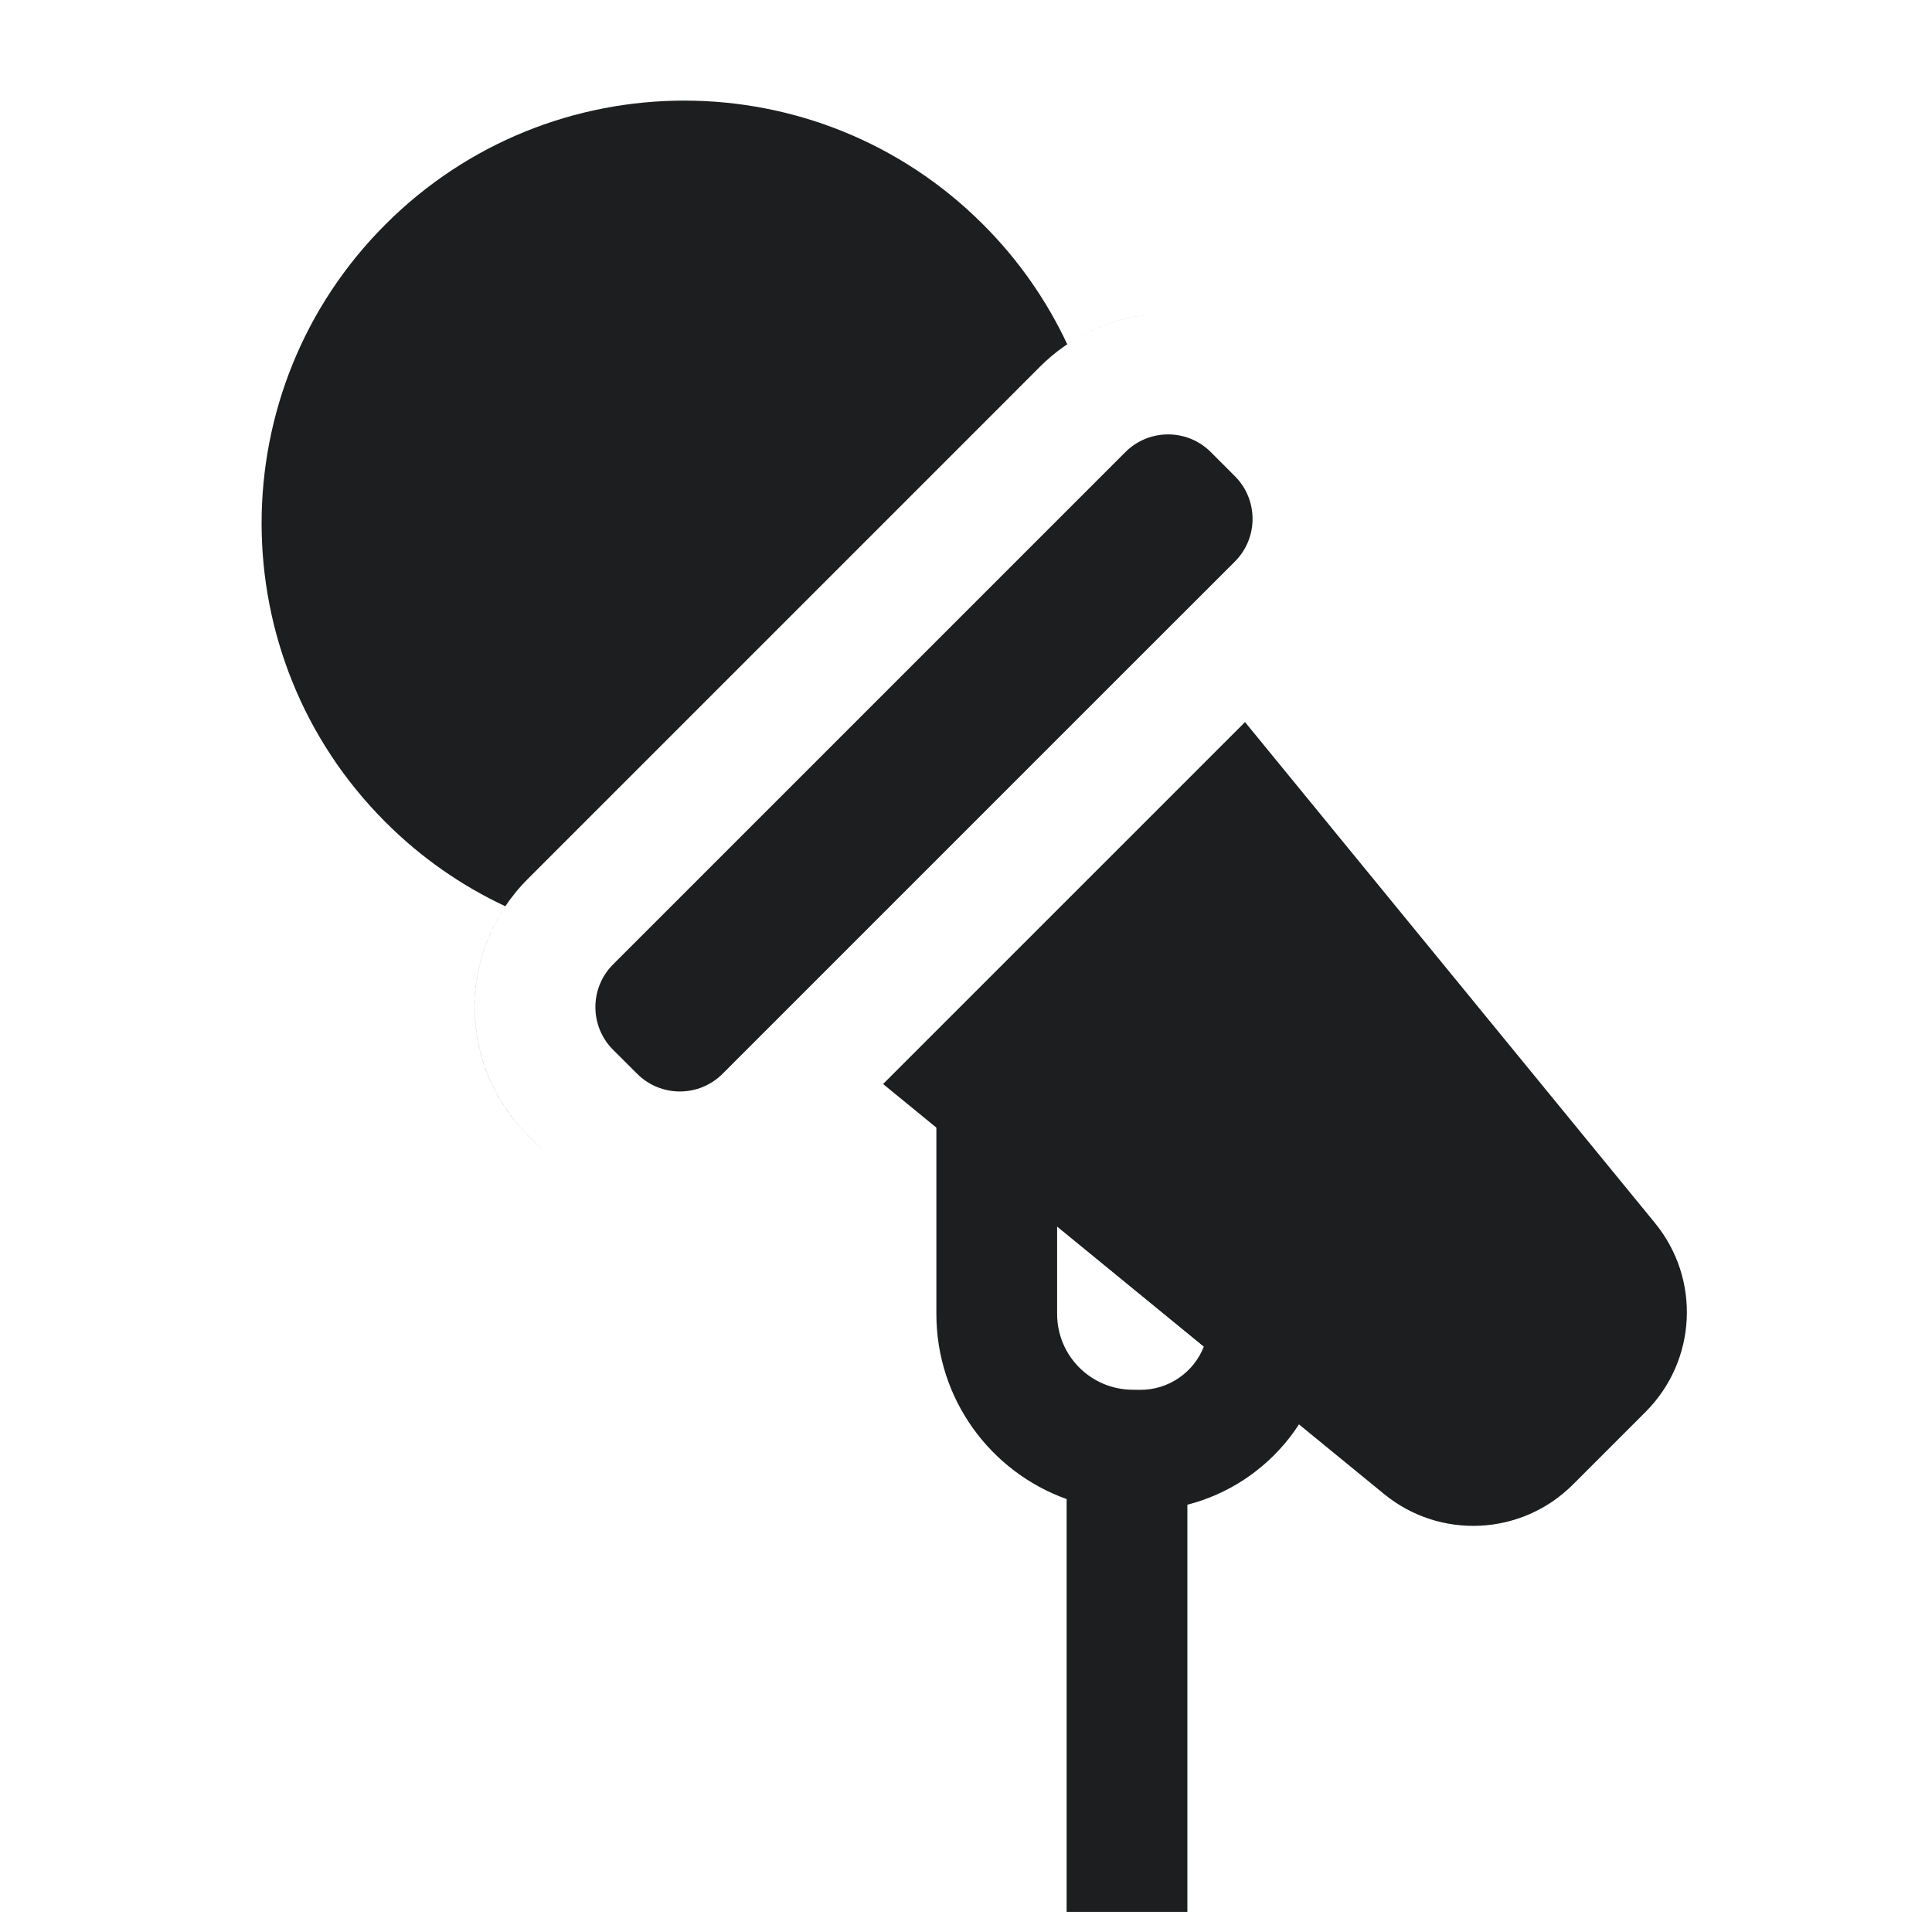 <svg width="24" height="24" viewBox="0 0 24 24" fill="none" xmlns="http://www.w3.org/2000/svg">
<path fill-rule="evenodd" clip-rule="evenodd" d="M13.258 4.277C13.005 3.738 12.657 3.232 12.212 2.788C10.162 0.737 6.838 0.737 4.788 2.788C2.737 4.838 2.737 8.162 4.788 10.212C5.232 10.657 5.738 11.005 6.277 11.258C5.689 12.132 5.782 13.328 6.555 14.101L6.854 14.4C7.239 14.785 7.728 15.001 8.23 15.049C7.728 15.001 7.239 14.785 6.854 14.4L6.556 14.101C5.677 13.223 5.677 11.798 6.556 10.919L7.091 10.384L12.384 5.091L12.919 4.555C13.291 4.184 13.759 3.97 14.243 3.912C13.897 3.953 13.558 4.075 13.258 4.277ZM15.466 8.97L14.986 9.45L11.45 12.986L10.97 13.466L14.169 16.084L17.193 18.559C17.889 19.129 18.903 19.078 19.539 18.442L20.442 17.539C21.078 16.903 21.129 15.889 20.559 15.193L15.466 8.97ZM13.98 5.616C14.273 5.323 14.748 5.323 15.041 5.616L15.34 5.915C15.633 6.208 15.633 6.683 15.34 6.976L13.925 8.39L10.39 11.925L8.976 13.339C8.683 13.632 8.208 13.632 7.915 13.339L7.616 13.041C7.323 12.748 7.323 12.273 7.616 11.98L8.152 11.444L13.444 6.152L13.98 5.616Z" fill="#1D1E1F"/>
<path fill-rule="evenodd" clip-rule="evenodd" d="M12.857 13.072L11.632 13.652V16.323C11.632 17.382 12.306 18.284 13.25 18.622V19L13.25 23L13.25 23.75H14.75V23L14.75 19V18.692C15.763 18.433 16.513 17.514 16.513 16.419H15.763L16.238 15.839L12.857 13.072ZM13.132 15.235L14.955 16.727C14.831 17.044 14.521 17.268 14.16 17.265L14.065 17.264C13.548 17.259 13.132 16.84 13.132 16.323V15.235Z" fill="#1D1E1F"/>
</svg>
